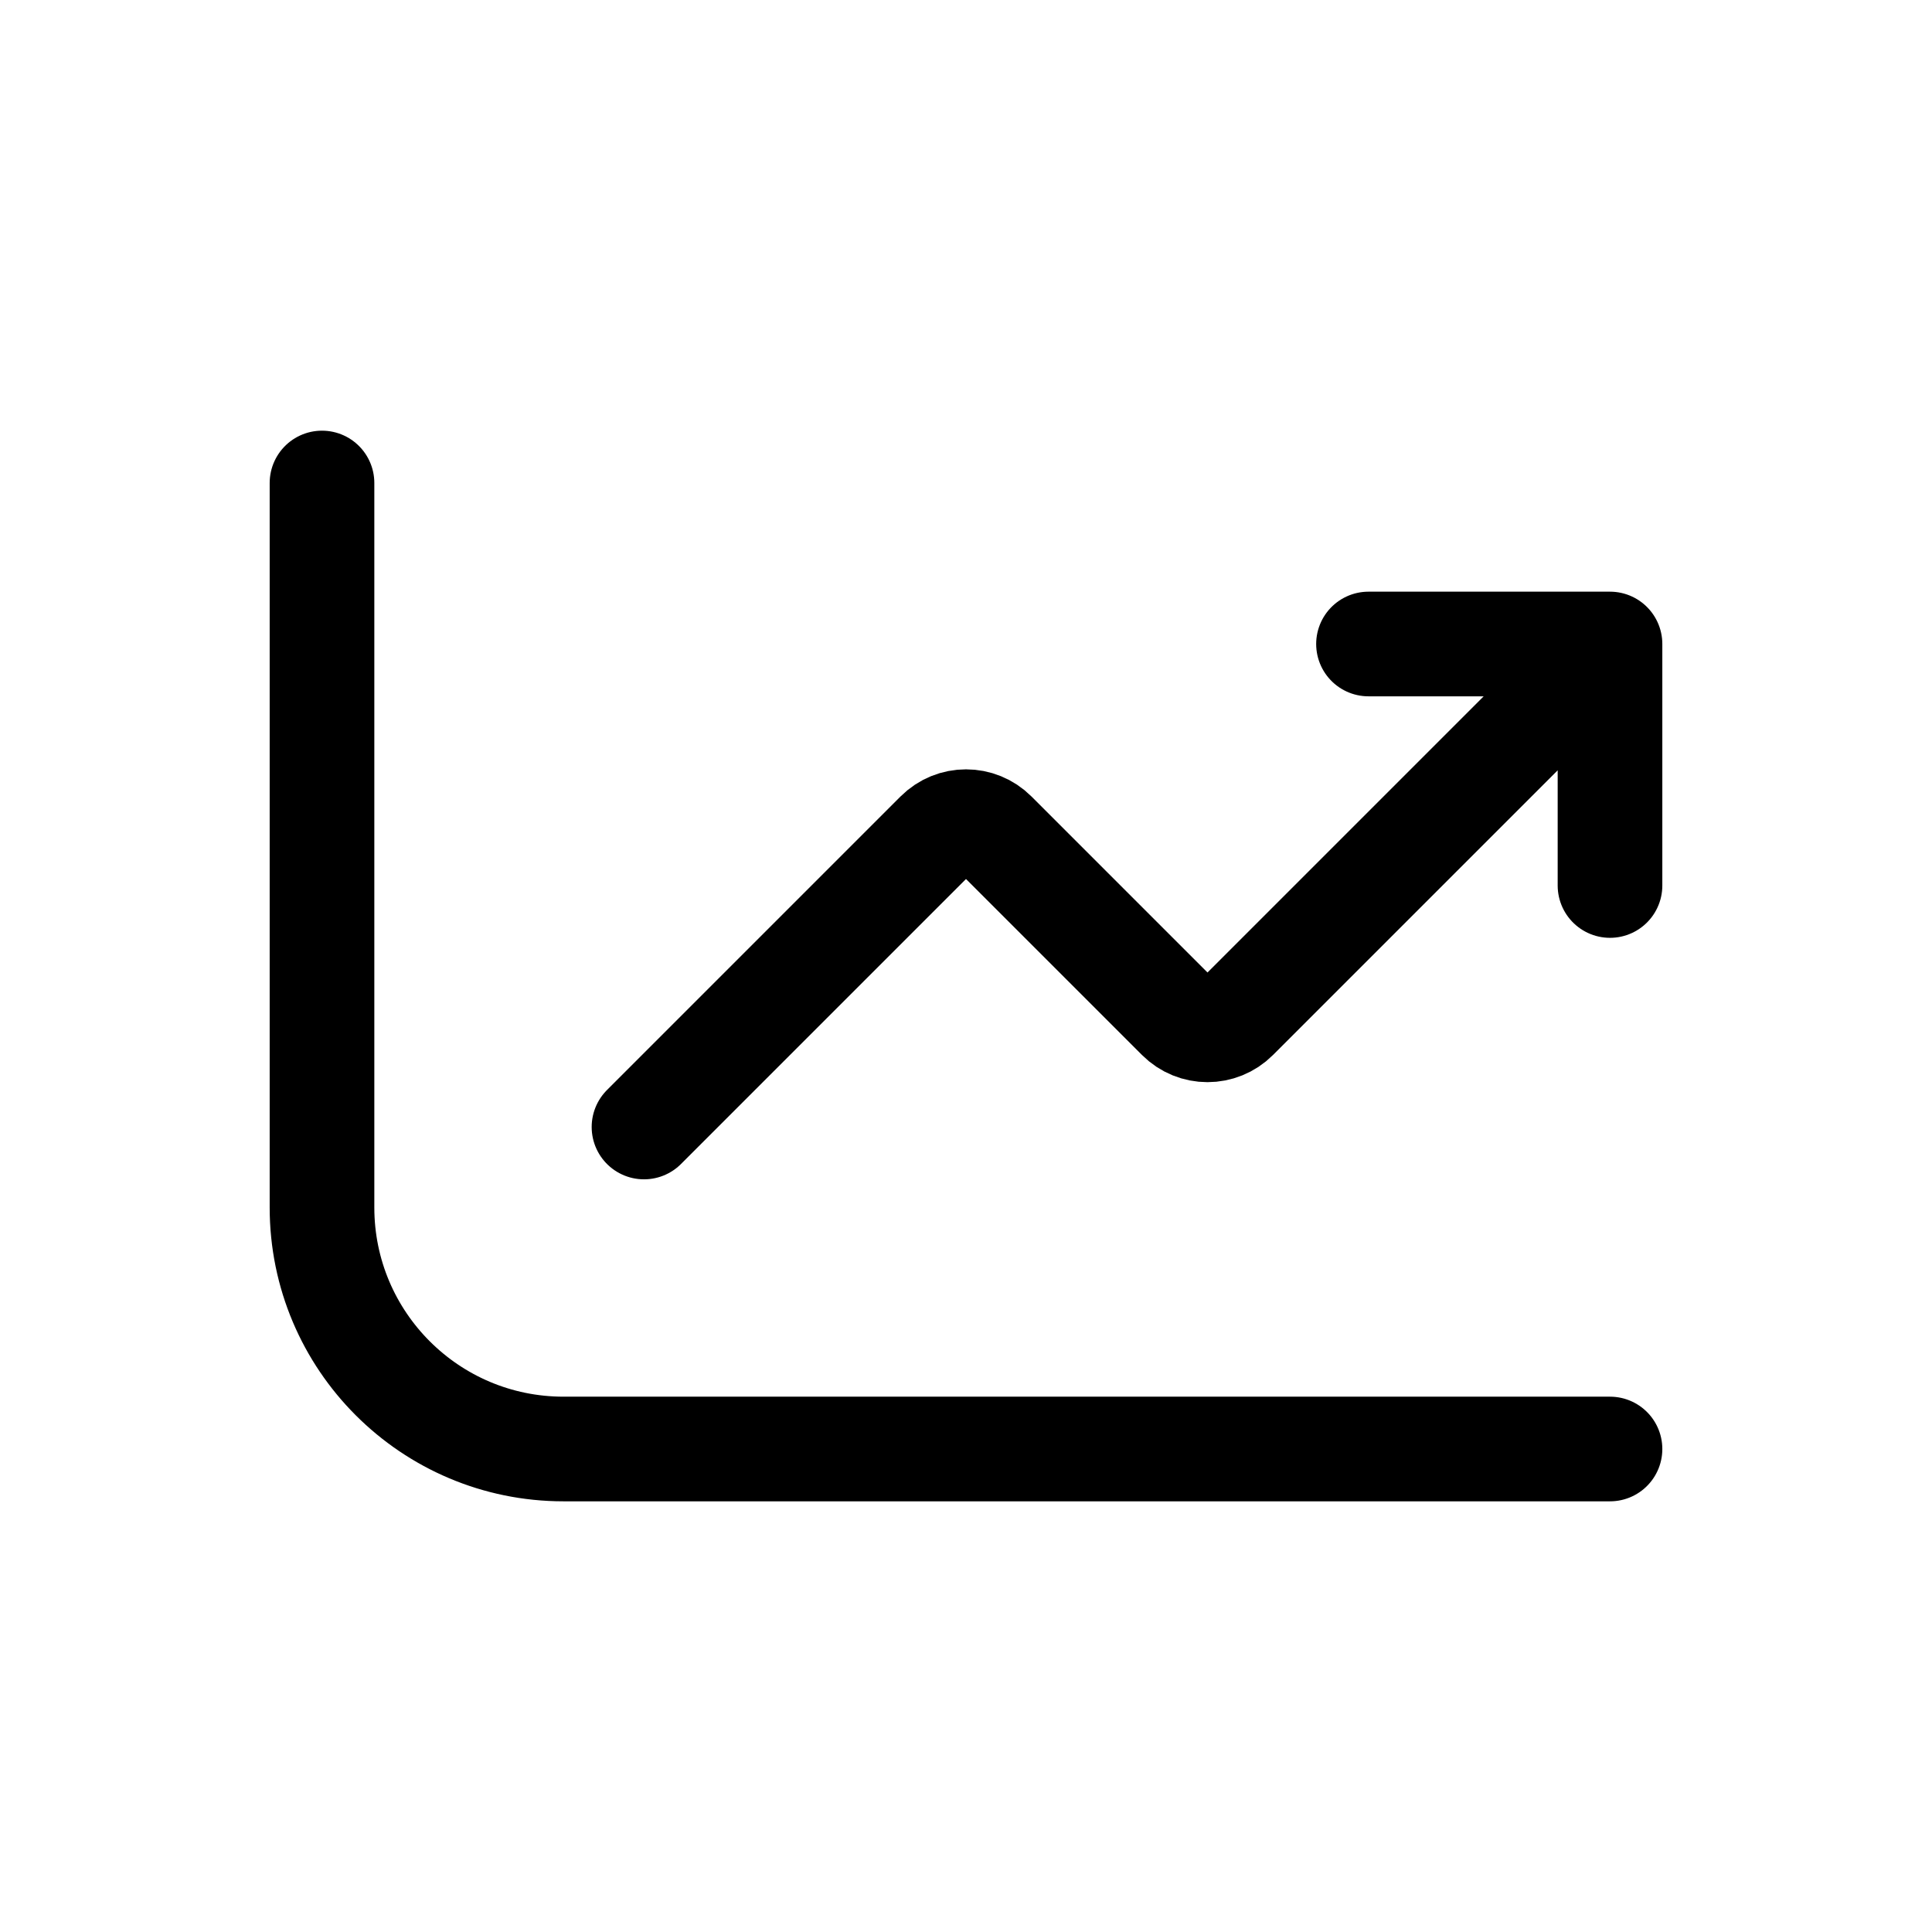 <svg width="24" height="24" viewBox="0 0 24 24" fill="none" xmlns="http://www.w3.org/2000/svg">
<path d="M4 6V15C4 16.657 5.343 18 7 18H20" stroke="black" stroke-width="1.3" stroke-linecap="round"/>
<path d="M8 14L11.646 10.354C11.842 10.158 12.158 10.158 12.354 10.354L14.646 12.646C14.842 12.842 15.158 12.842 15.354 12.646L20 8M20 8V11M20 8H17" stroke="black" stroke-width="1.3" stroke-linecap="round" stroke-linejoin="round"/>
</svg>
